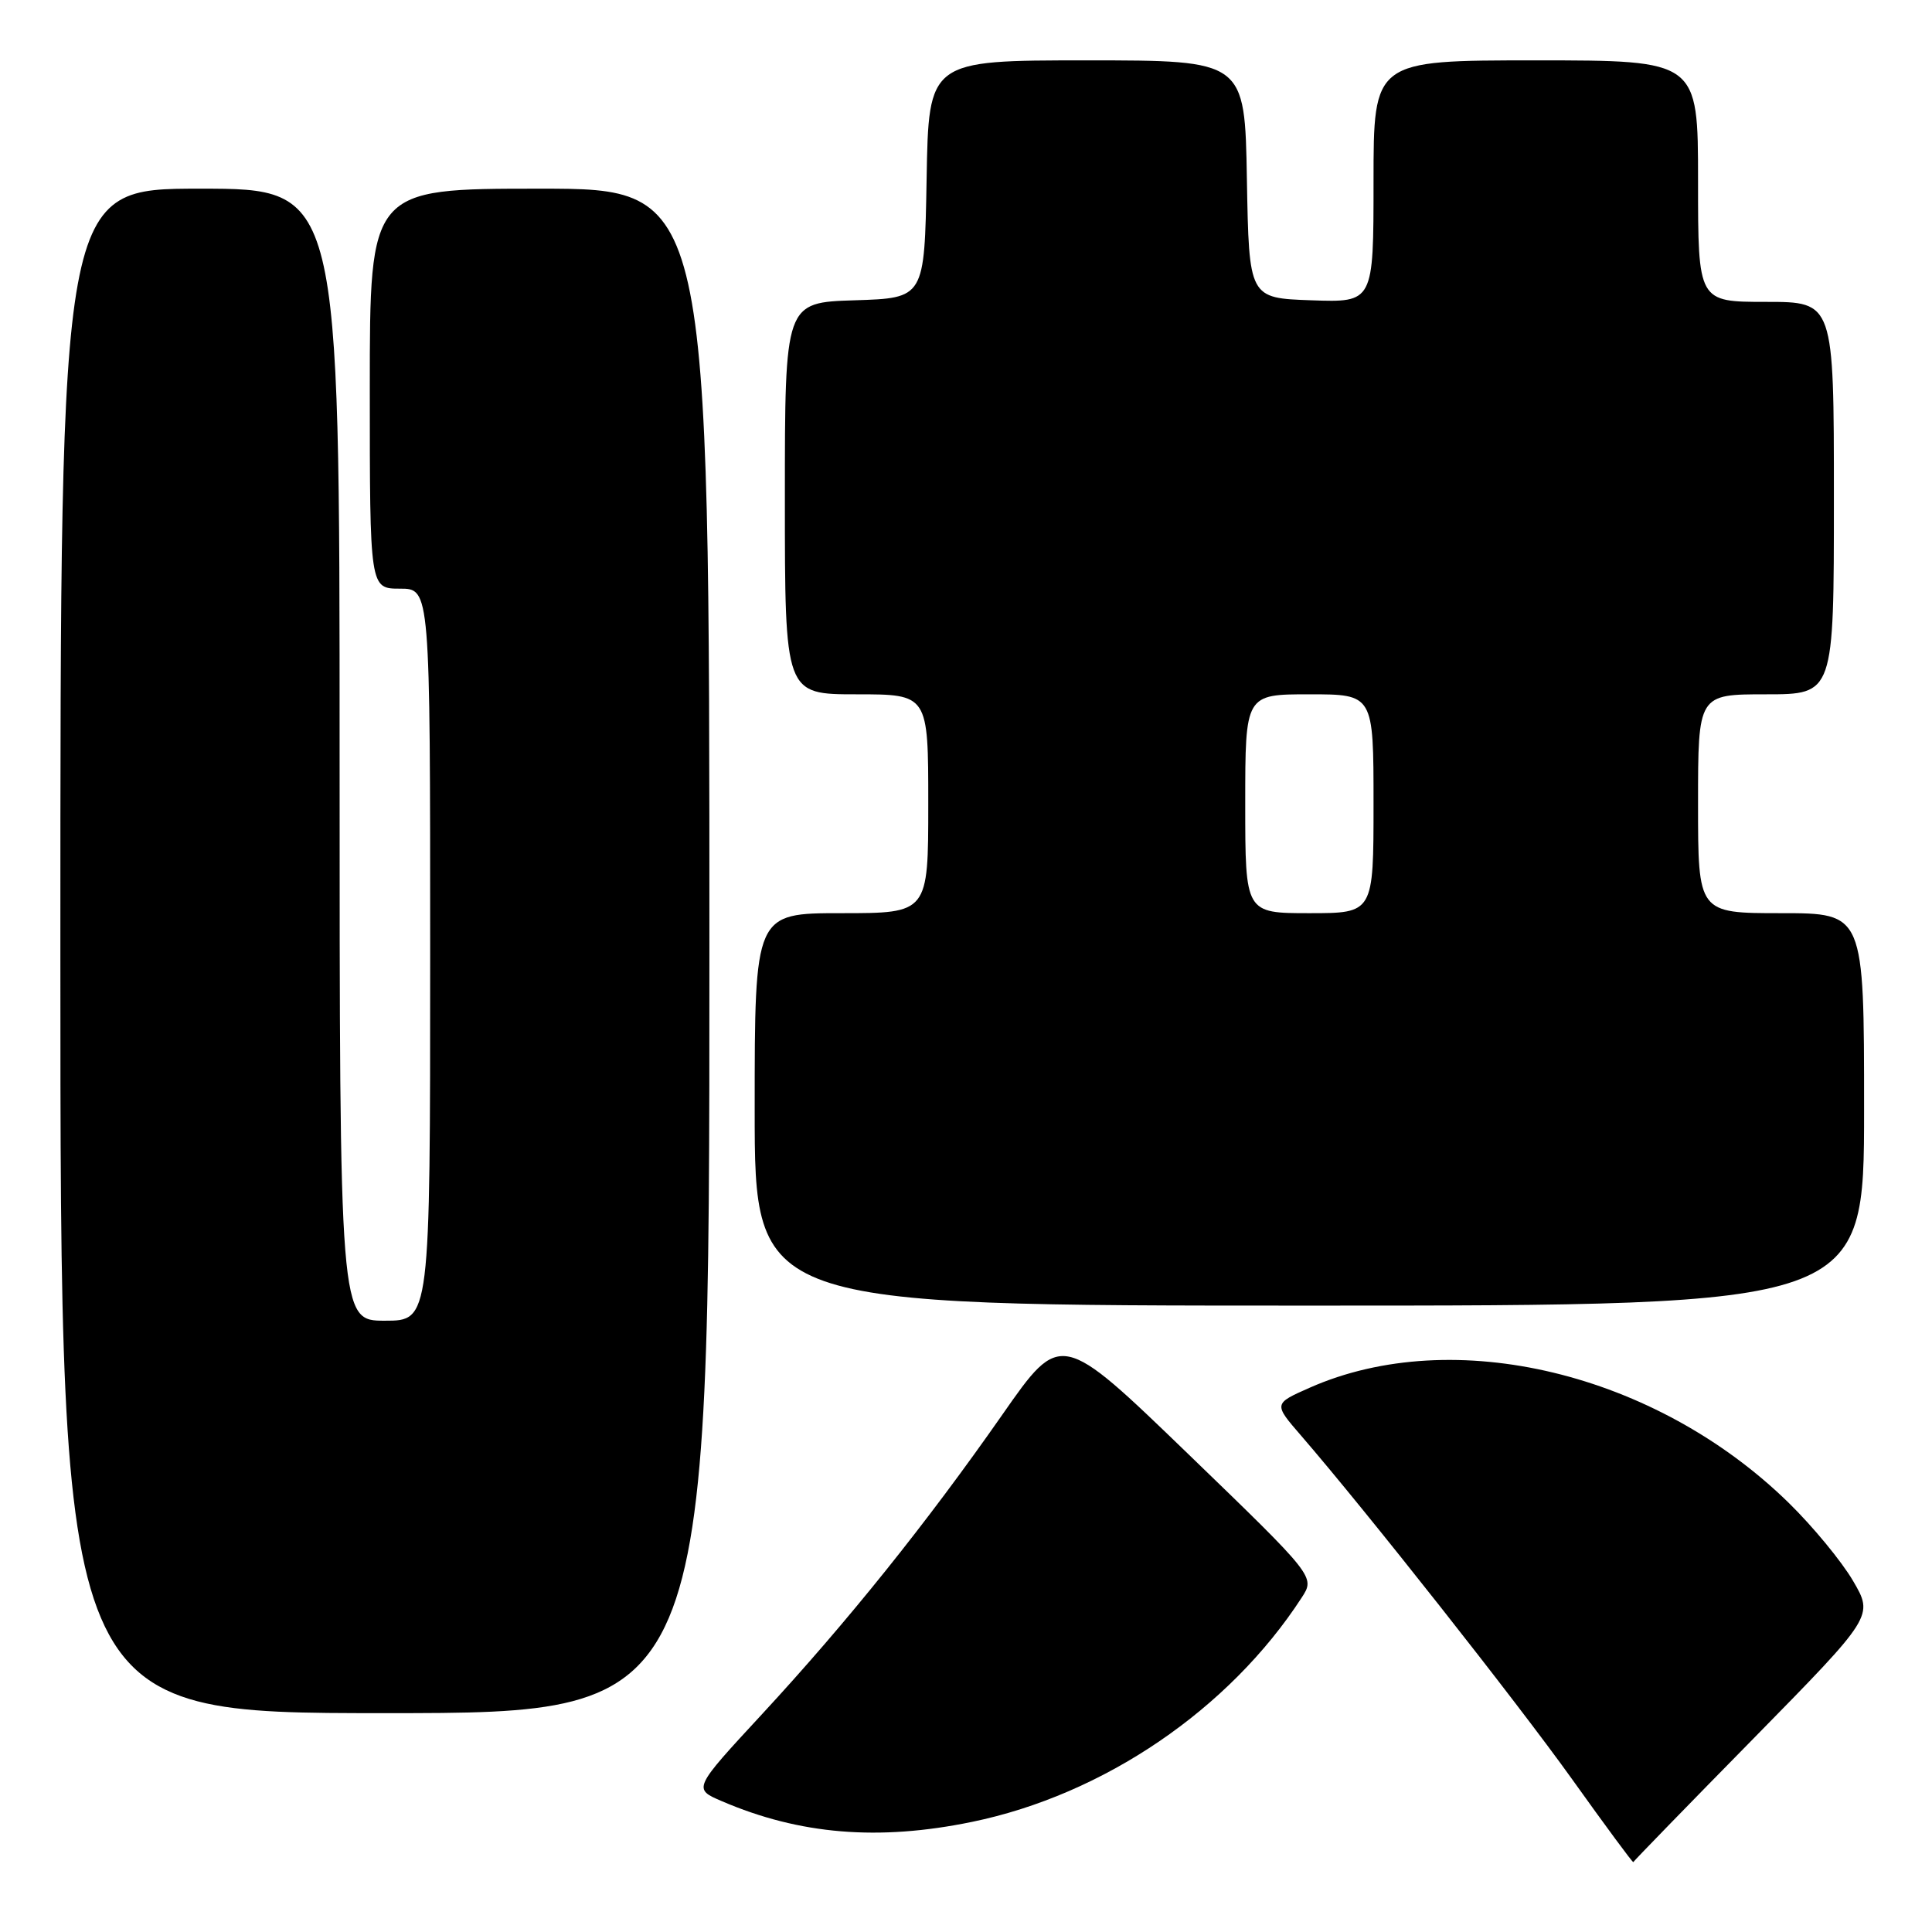 <?xml version="1.0" encoding="UTF-8" standalone="no"?>
<!DOCTYPE svg PUBLIC "-//W3C//DTD SVG 1.1//EN" "http://www.w3.org/Graphics/SVG/1.1/DTD/svg11.dtd" >
<svg xmlns="http://www.w3.org/2000/svg" xmlns:xlink="http://www.w3.org/1999/xlink" version="1.1" viewBox="0 0 256 256">
 <g >
 <path fill="currentColor"
d=" M 232.39 230.32 C 248.27 214.14 248.27 214.14 245.53 209.46 C 244.02 206.88 240.19 202.24 237.02 199.14 C 219.39 181.89 192.60 175.45 173.54 183.88 C 168.74 186.00 168.74 186.00 172.42 190.25 C 181.06 200.25 200.87 225.36 208.30 235.74 C 212.72 241.93 216.38 246.88 216.42 246.74 C 216.47 246.60 223.65 239.21 232.39 230.32 Z  M 128.79 241.41 C 146.23 237.82 162.86 226.51 172.47 211.71 C 174.28 208.93 174.28 208.93 157.42 192.64 C 140.56 176.36 140.56 176.36 132.83 187.43 C 122.76 201.85 112.28 214.91 100.96 227.15 C 91.82 237.03 91.82 237.03 95.66 238.67 C 105.97 243.10 116.42 243.96 128.79 241.41 Z  M 94.00 126.00 C 94.00 25.00 94.00 25.00 71.50 25.00 C 49.00 25.00 49.00 25.00 49.00 51.50 C 49.00 78.00 49.00 78.00 53.00 78.00 C 57.00 78.00 57.00 78.00 57.00 126.50 C 57.00 175.00 57.00 175.00 51.00 175.00 C 45.00 175.00 45.00 175.00 45.00 100.00 C 45.00 25.00 45.00 25.00 26.50 25.00 C 8.00 25.00 8.00 25.00 8.00 126.00 C 8.00 227.00 8.00 227.00 51.00 227.00 C 94.00 227.00 94.00 227.00 94.00 126.00 Z  M 247.00 147.00 C 247.00 121.00 247.00 121.00 236.00 121.00 C 225.00 121.00 225.00 121.00 225.00 106.50 C 225.00 92.00 225.00 92.00 234.00 92.00 C 243.00 92.00 243.00 92.00 243.00 66.00 C 243.00 40.00 243.00 40.00 234.00 40.00 C 225.00 40.00 225.00 40.00 225.00 24.00 C 225.00 8.00 225.00 8.00 203.50 8.00 C 182.00 8.00 182.00 8.00 182.00 24.04 C 182.00 40.08 182.00 40.08 173.75 39.79 C 165.50 39.50 165.50 39.50 165.22 23.75 C 164.95 8.00 164.95 8.00 144.00 8.00 C 123.05 8.00 123.05 8.00 122.78 23.75 C 122.50 39.50 122.50 39.50 113.25 39.79 C 104.00 40.08 104.00 40.08 104.00 66.04 C 104.00 92.00 104.00 92.00 113.50 92.00 C 123.00 92.00 123.00 92.00 123.00 106.50 C 123.00 121.00 123.00 121.00 111.50 121.00 C 100.00 121.00 100.00 121.00 100.00 147.00 C 100.00 173.00 100.00 173.00 173.50 173.00 C 247.00 173.00 247.00 173.00 247.00 147.00 Z  M 165.00 106.50 C 165.00 92.00 165.00 92.00 173.50 92.00 C 182.00 92.00 182.00 92.00 182.00 106.50 C 182.00 121.00 182.00 121.00 173.50 121.00 C 165.00 121.00 165.00 121.00 165.00 106.50 Z "/>
</g>
</svg>